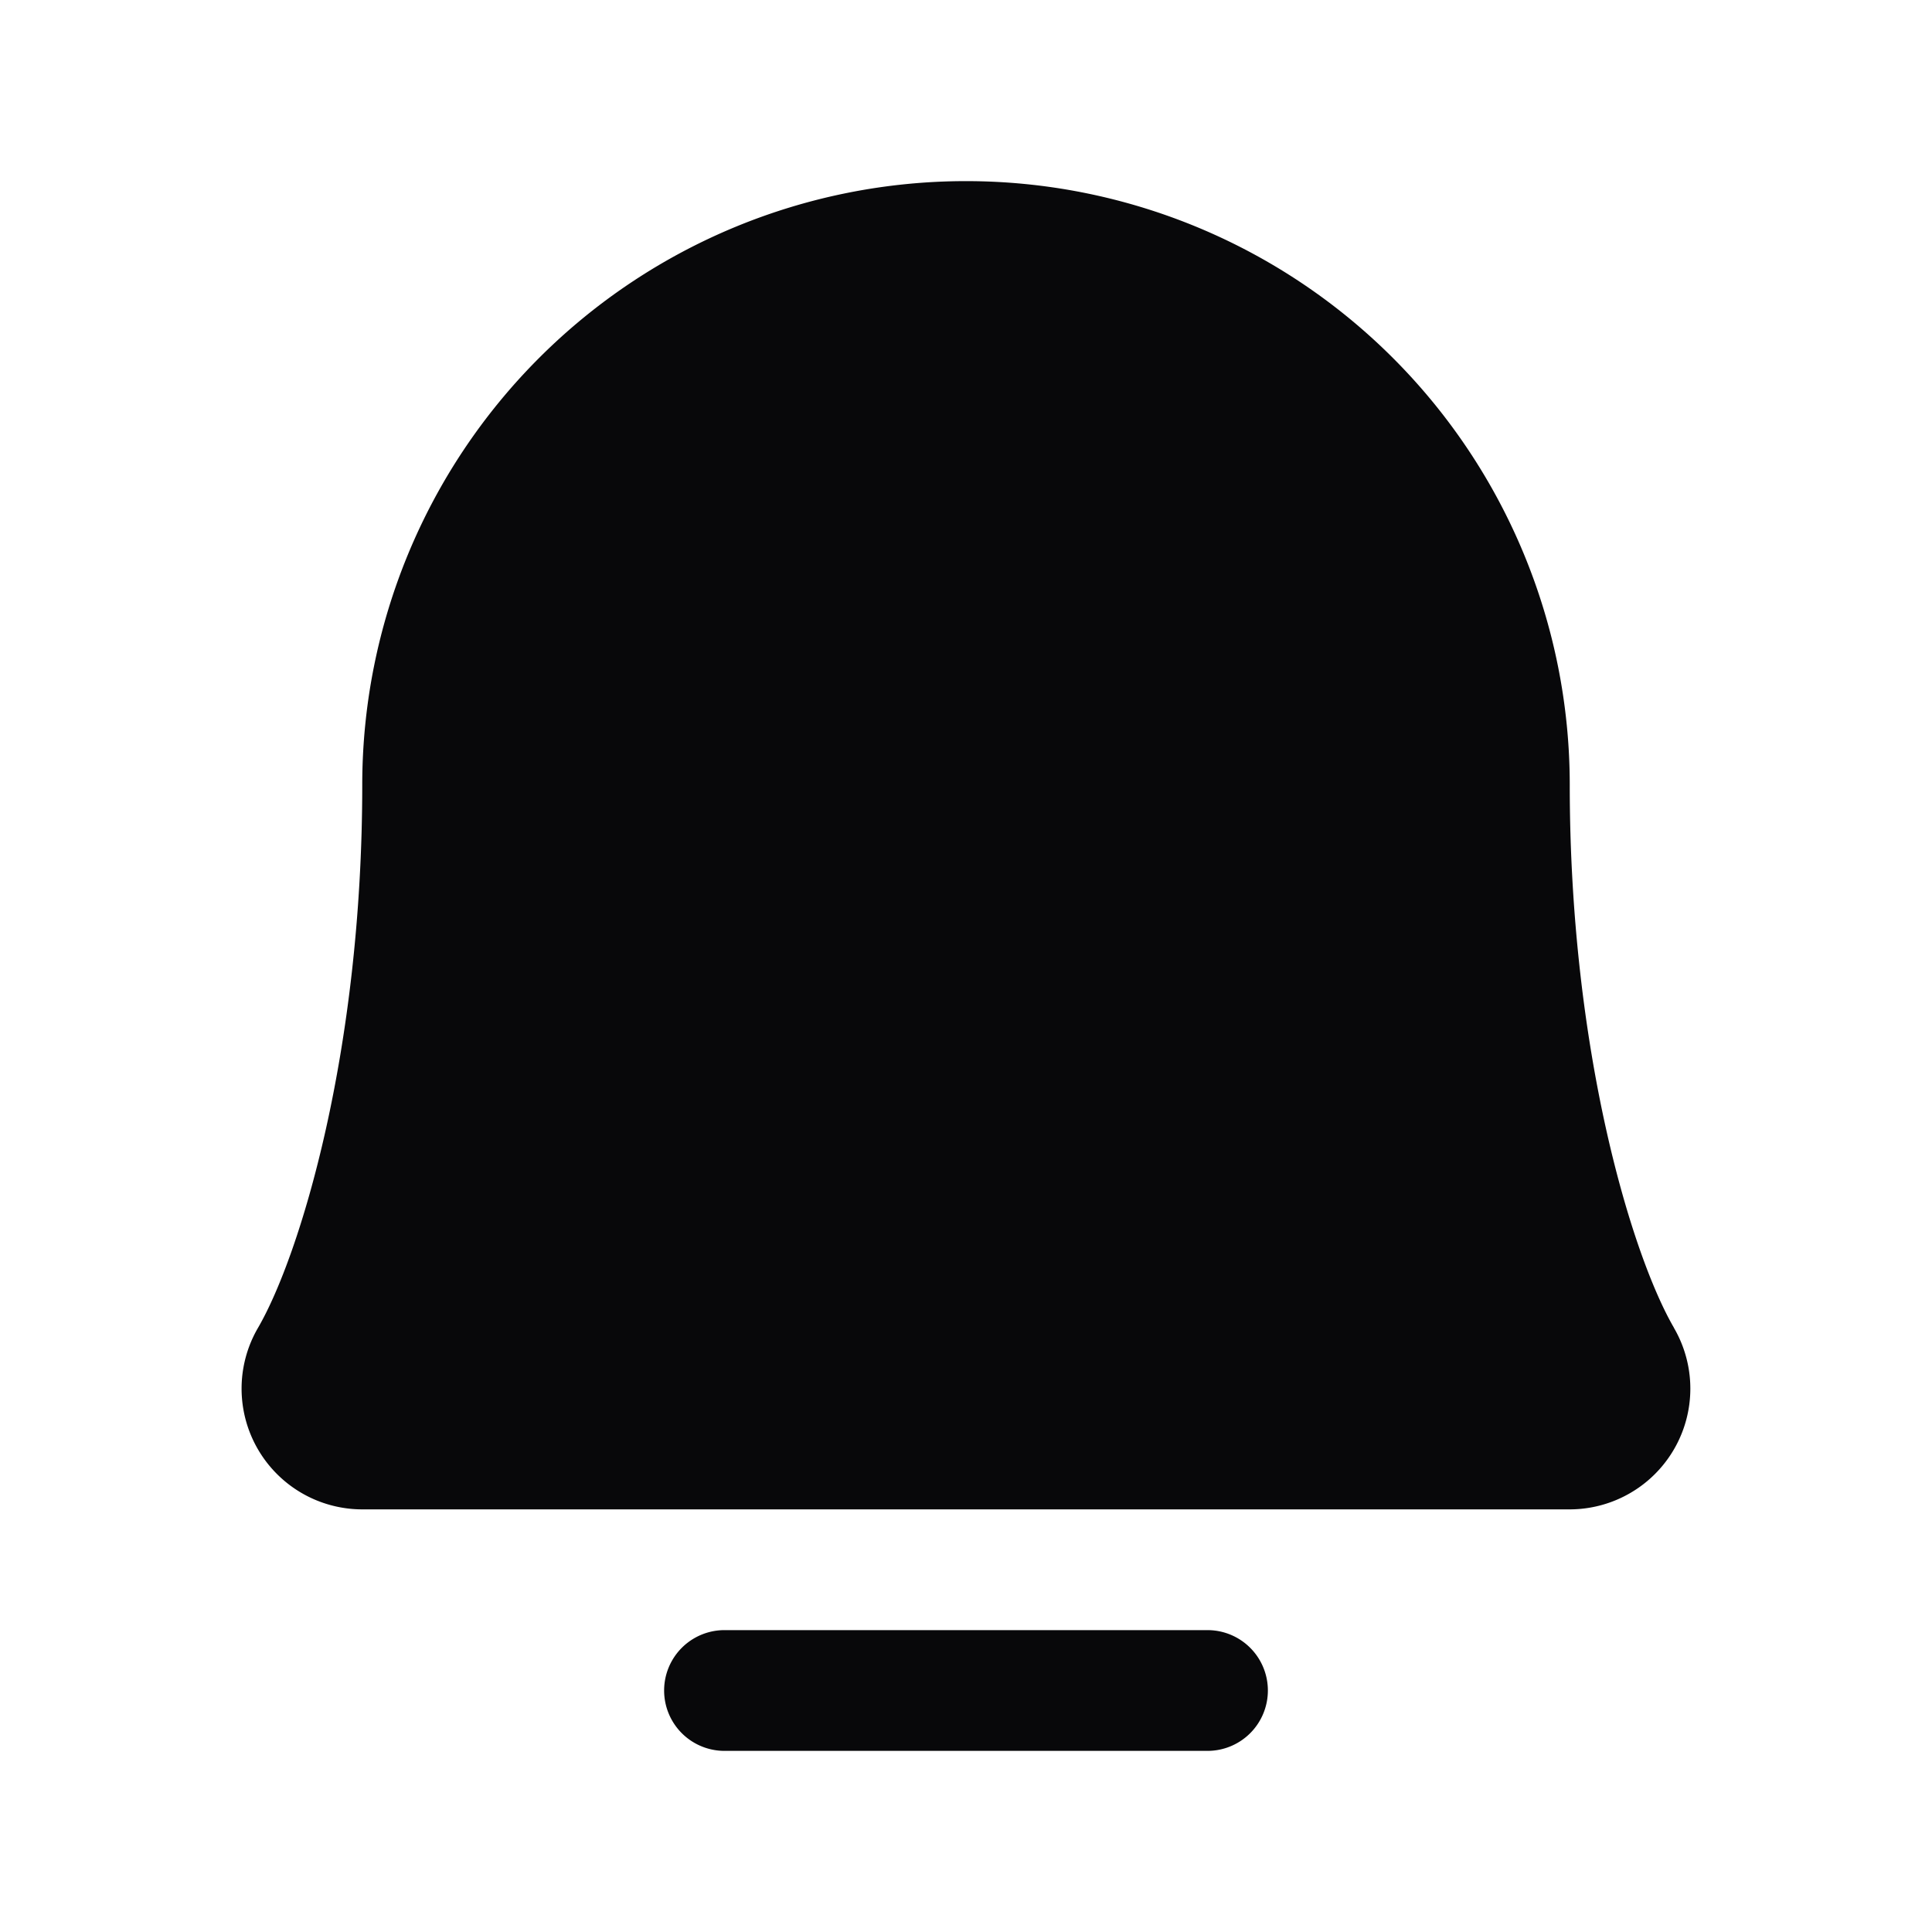 <svg xmlns="http://www.w3.org/2000/svg" width="32" height="32" fill="#08080a" viewBox="0 0 256 256"><path d="M168,224a8,8,0,0,1-8,8H96a8,8,0,1,1,0-16h64A8,8,0,0,1,168,224Zm53.81-48.06C216.25,166.38,208,139.33,208,104a80,80,0,1,0-160,0c0,35.34-8.26,62.38-13.81,71.94A16,16,0,0,0,48,200H208a16,16,0,0,0,13.8-24.06Z"></path></svg>